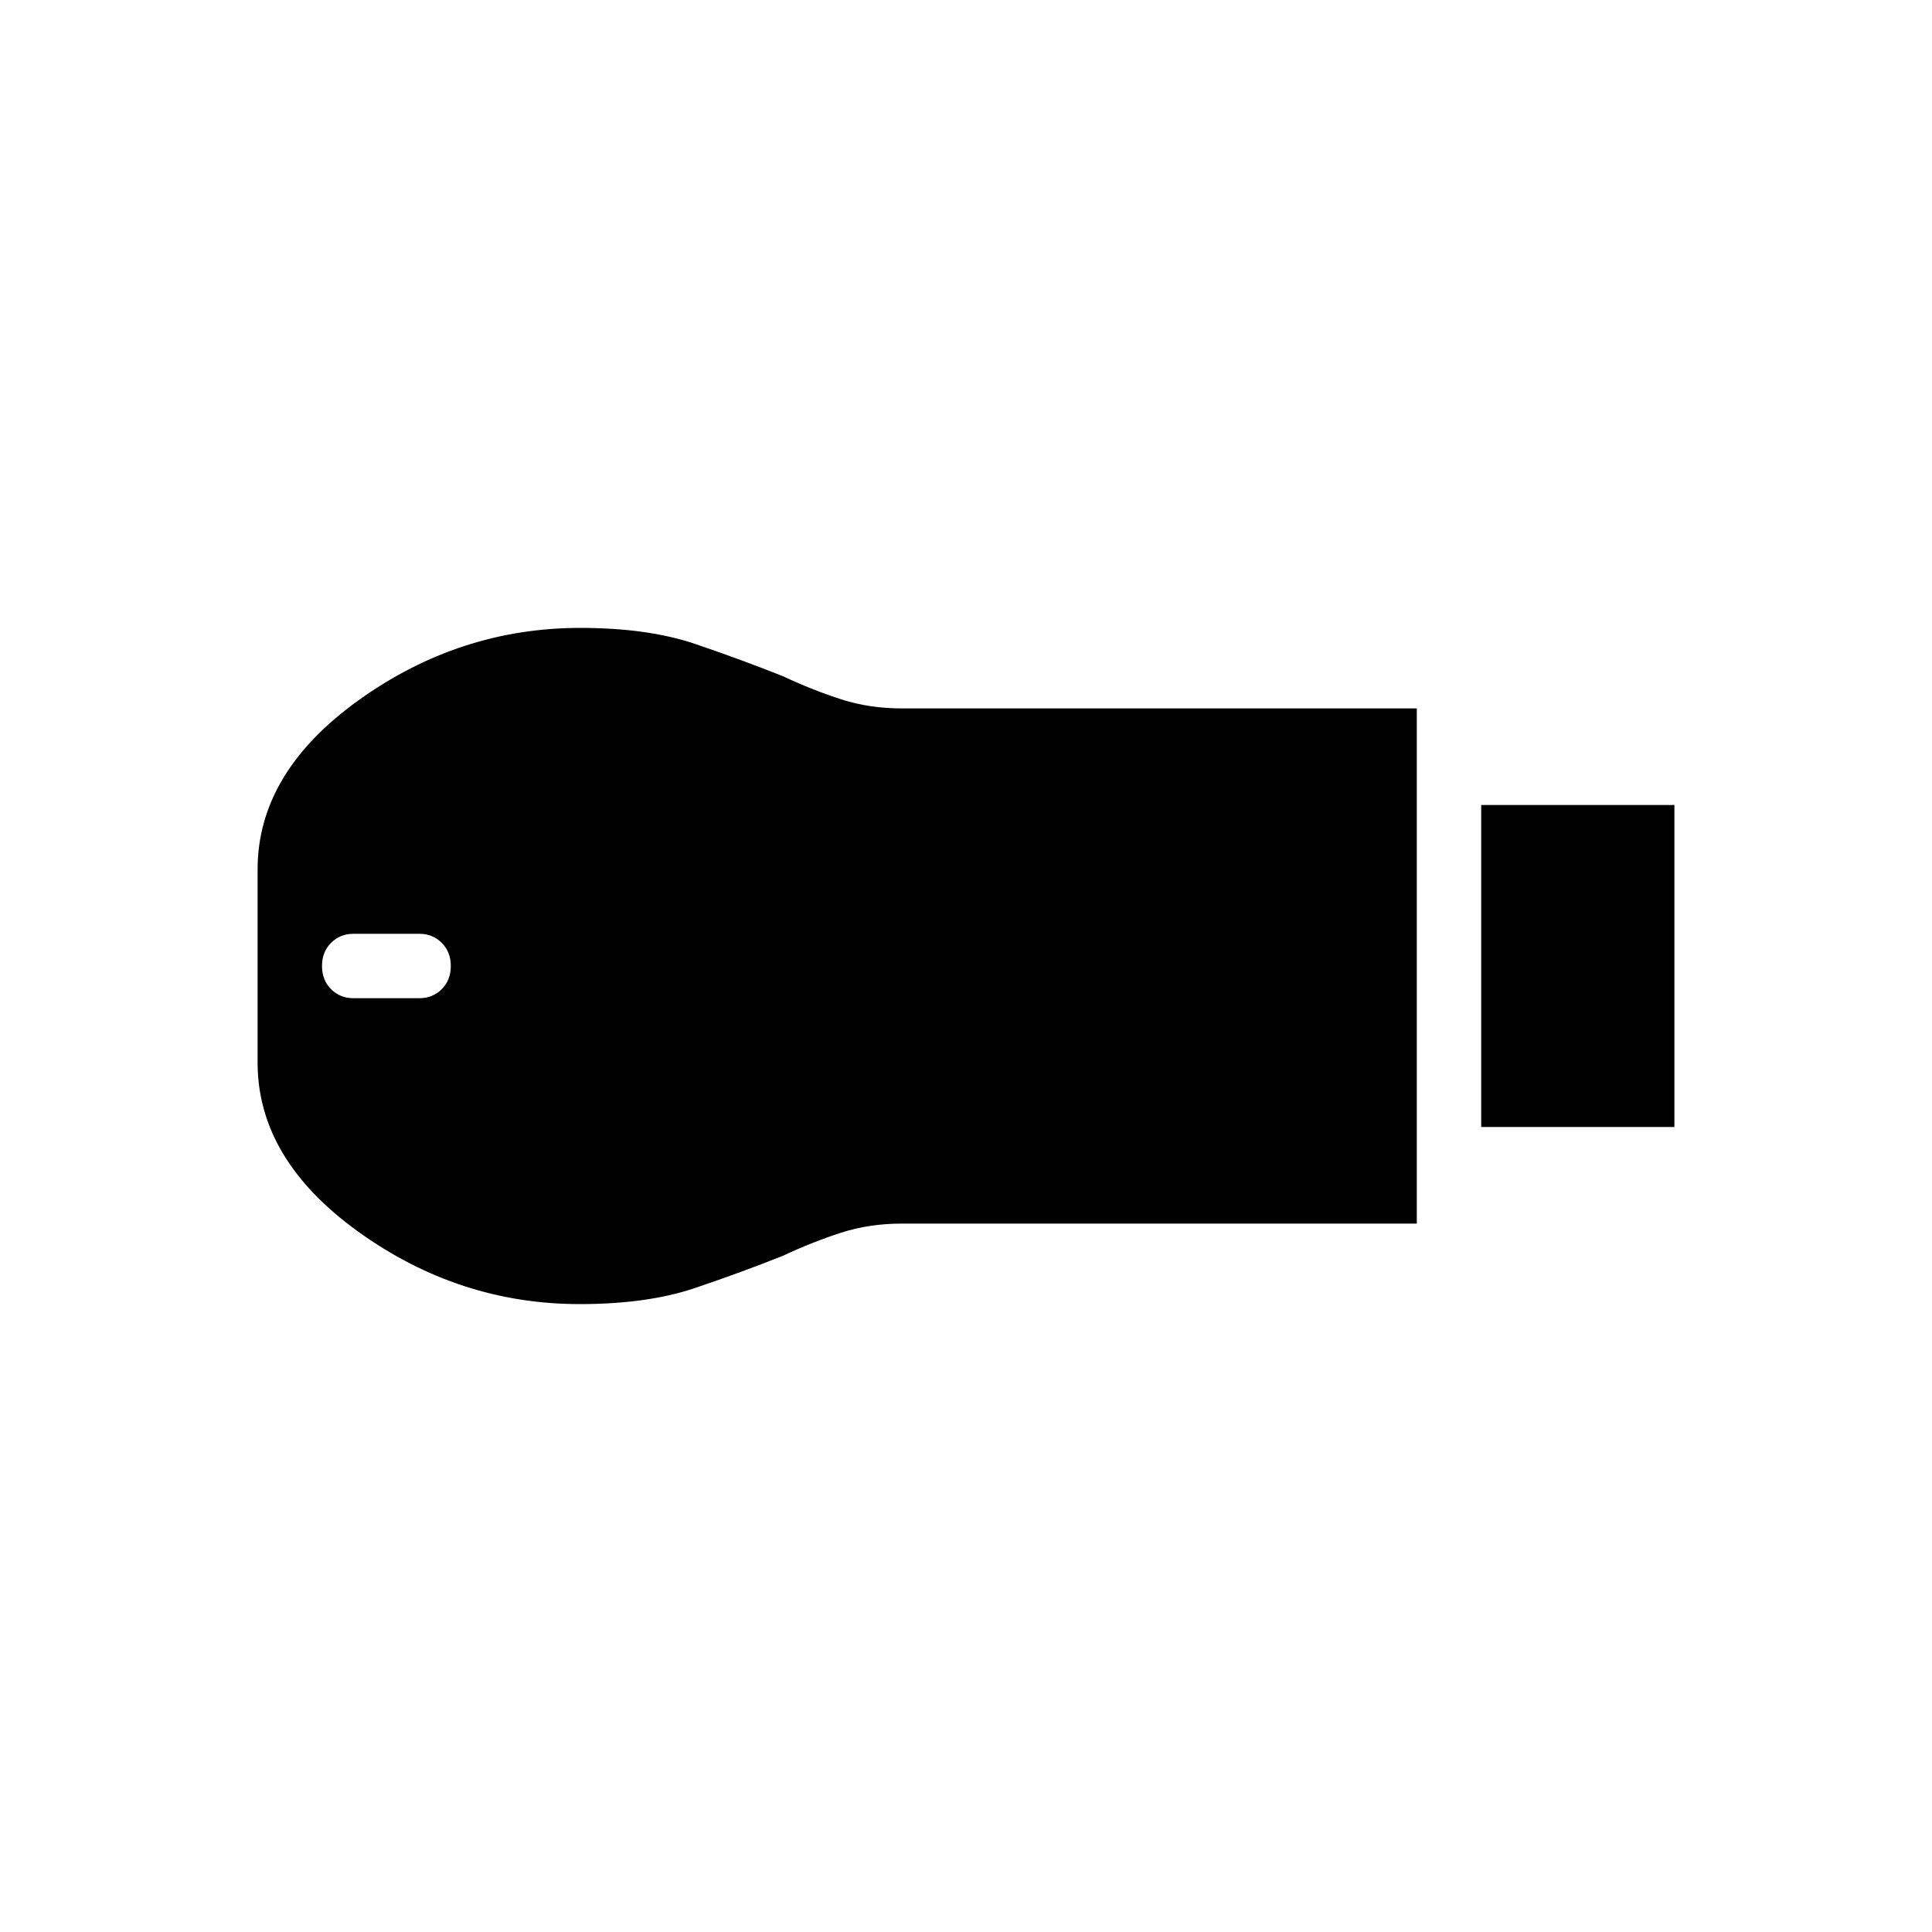 <svg xmlns="http://www.w3.org/2000/svg" height="24" viewBox="0 -960 960 960" width="24"><path d="M736-400v-160h96v160h-96Zm-447.915 88Q228-312 178-348q-50-36-50-84v-96q0-48 50.103-84 50.104-36 110.228-36 33.669 0 57.169 8t43.5 16q15 7 29 11.5t30 4.5h256v256H448q-16 0-30 4.5T389-336q-20 8-43.634 16-23.633 8-57.281 8ZM175.571-464h32.858q6.571 0 11.071-4.5T224-480q0-7-4.5-11.5t-11.071-4.5h-32.858q-6.571 0-11.071 4.5T160-480q0 7 4.5 11.5t11.071 4.5Z"/></svg>